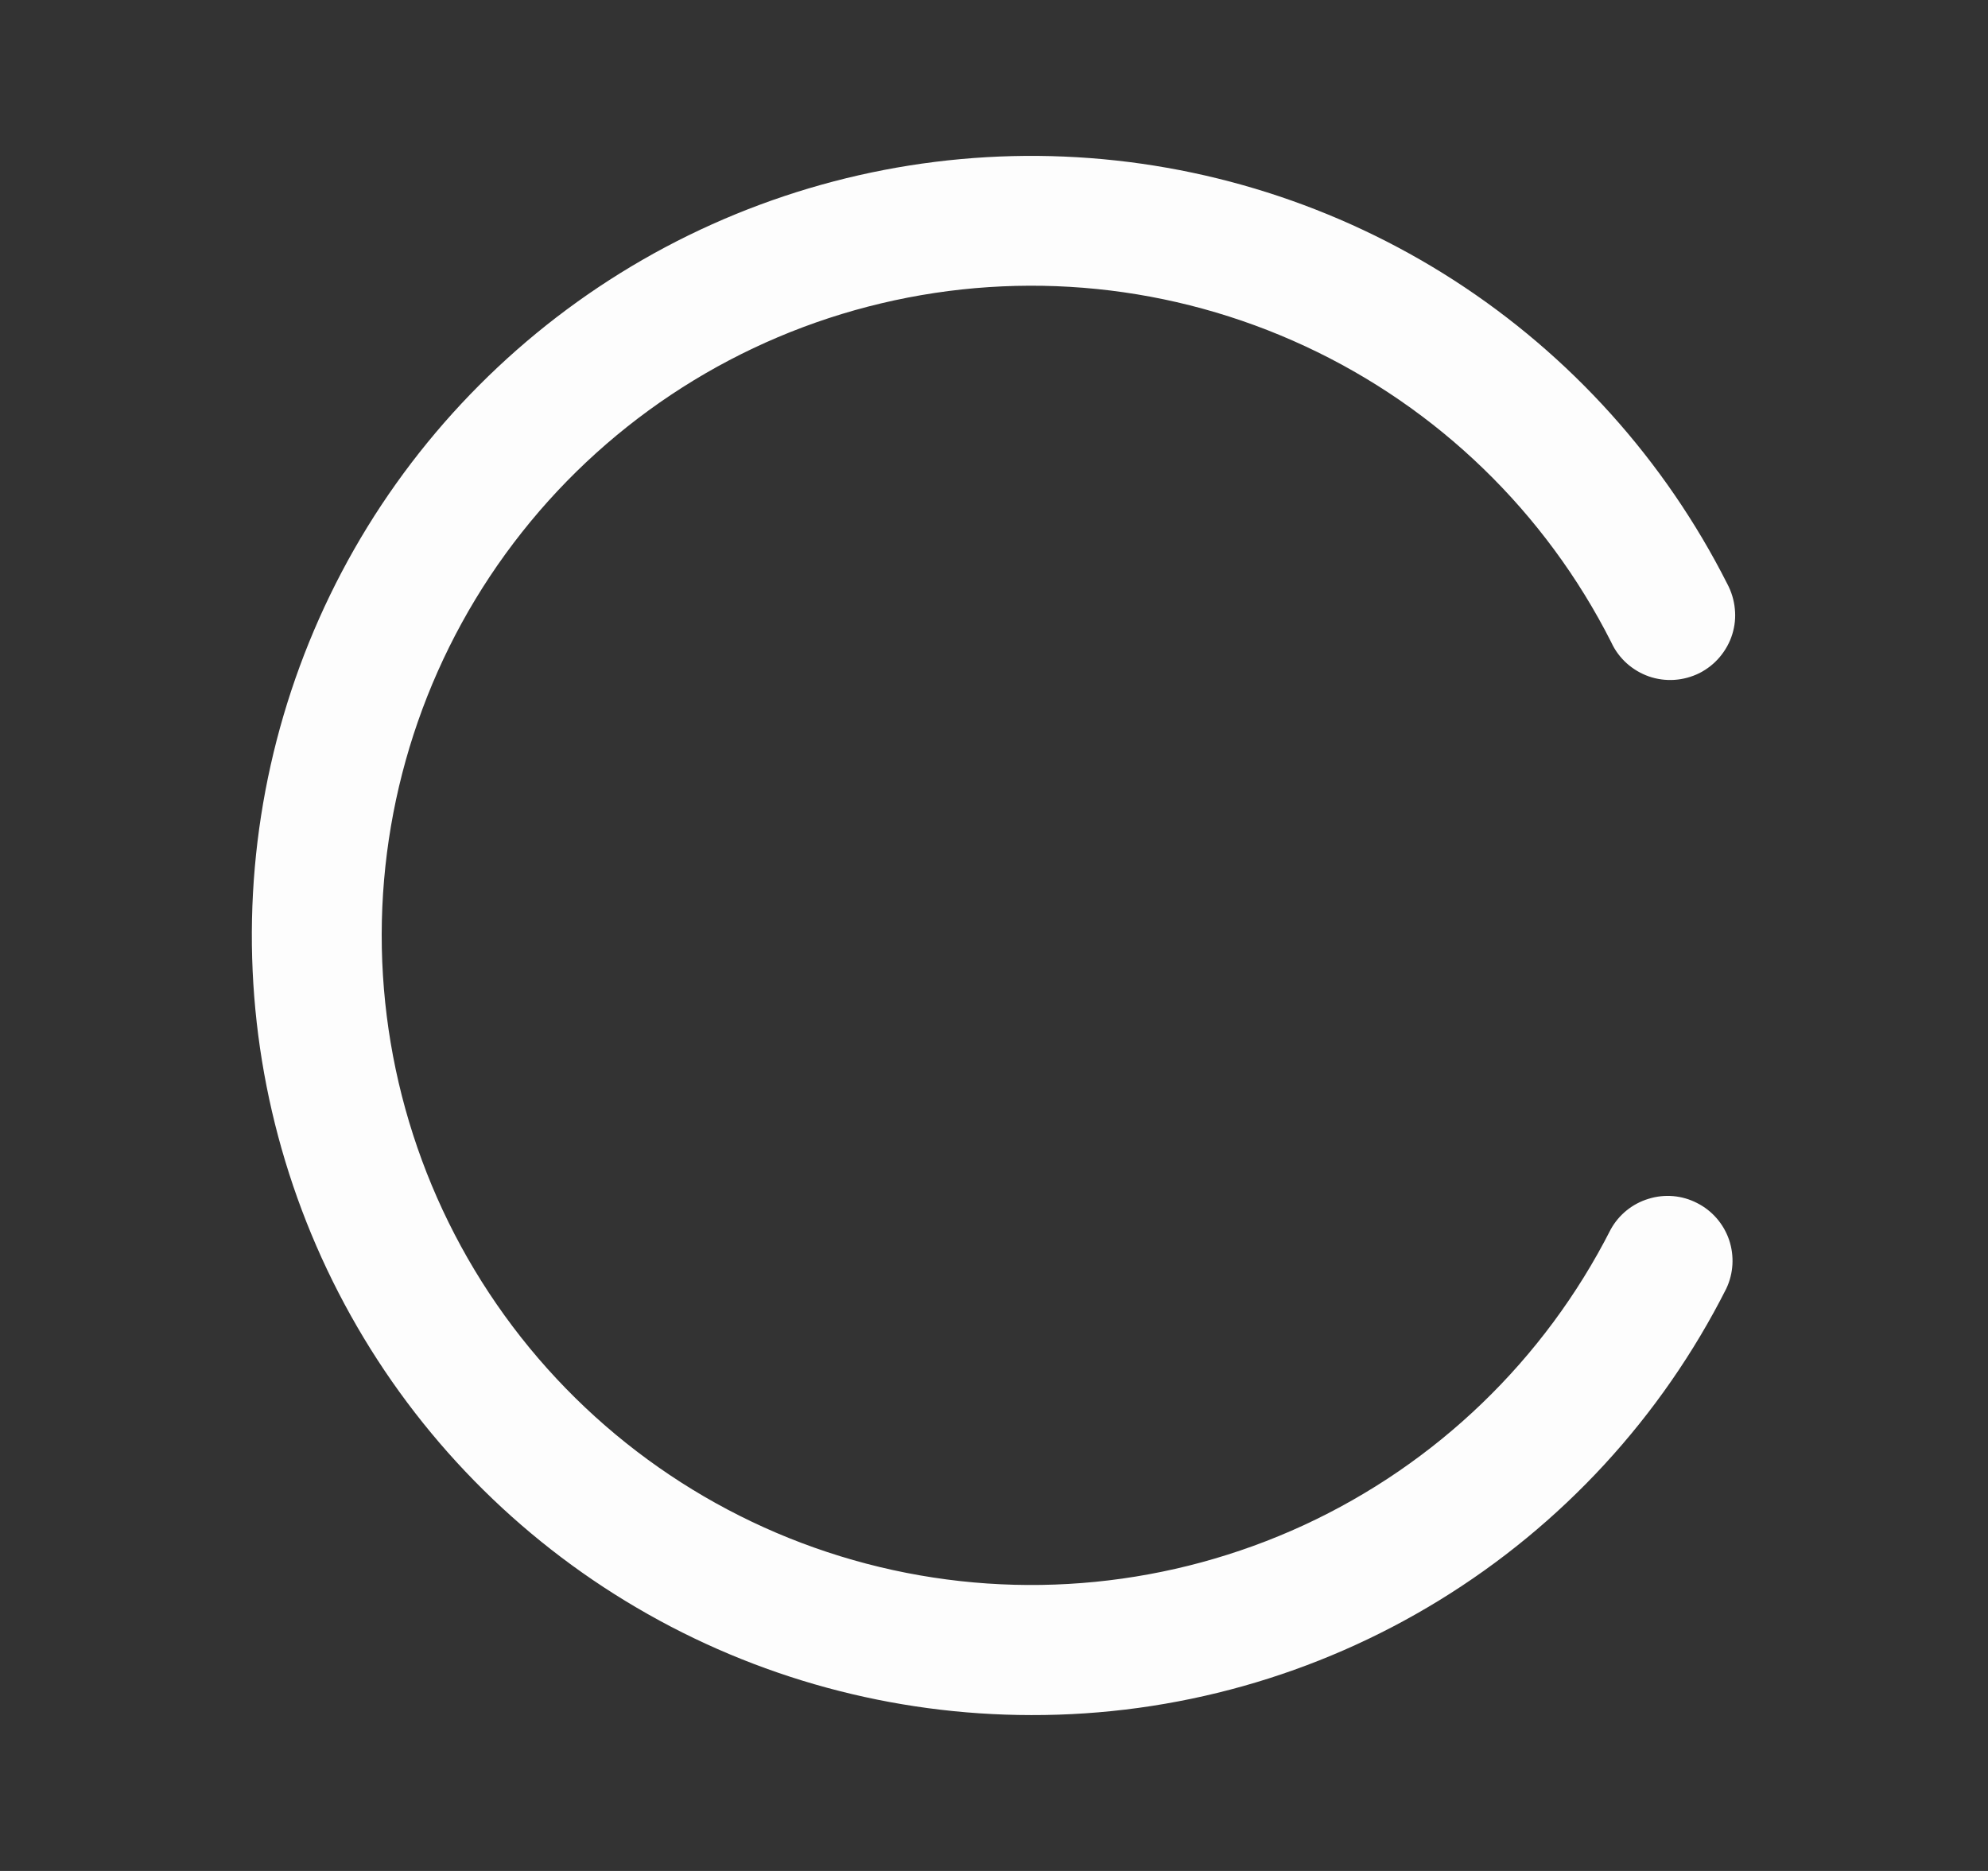 <svg width="17" height="16" viewBox="0 0 17 16" fill="none" xmlns="http://www.w3.org/2000/svg">
<rect x="0" y="0" width="17" height="16" fill="#333333" stroke="none"/>
<path d="M8.818 14.667C7.633 14.666 6.468 14.35 5.445 13.749C4.422 13.149 3.578 12.287 3 11.251C2.422 10.216 2.13 9.045 2.155 7.859C2.18 6.674 2.521 5.516 3.142 4.506C3.764 3.496 4.644 2.67 5.691 2.113C6.738 1.557 7.915 1.289 9.1 1.339C10.285 1.389 11.435 1.754 12.432 2.396C13.429 3.039 14.236 3.936 14.771 4.994C14.806 5.06 14.828 5.132 14.835 5.206C14.843 5.28 14.835 5.354 14.813 5.425C14.791 5.496 14.754 5.562 14.706 5.619C14.658 5.676 14.599 5.722 14.533 5.756C14.466 5.789 14.394 5.809 14.319 5.814C14.245 5.819 14.171 5.809 14.101 5.785C14.03 5.76 13.966 5.722 13.91 5.672C13.855 5.622 13.81 5.562 13.779 5.494C13.216 4.38 12.294 3.487 11.161 2.961C10.028 2.434 8.751 2.305 7.536 2.594C6.321 2.882 5.238 3.572 4.463 4.552C3.688 5.531 3.266 6.743 3.264 7.992C3.263 9.241 3.682 10.454 4.455 11.436C5.228 12.417 6.308 13.109 7.523 13.401C8.737 13.693 10.015 13.566 11.149 13.043C12.283 12.519 13.207 11.629 13.773 10.515C13.842 10.389 13.958 10.294 14.097 10.252C14.235 10.209 14.384 10.222 14.512 10.288C14.641 10.353 14.739 10.466 14.786 10.603C14.832 10.74 14.824 10.889 14.762 11.02C14.207 12.119 13.357 13.042 12.307 13.686C11.258 14.33 10.05 14.67 8.818 14.667Z" fill="#FDFDFD"/>
</svg>
